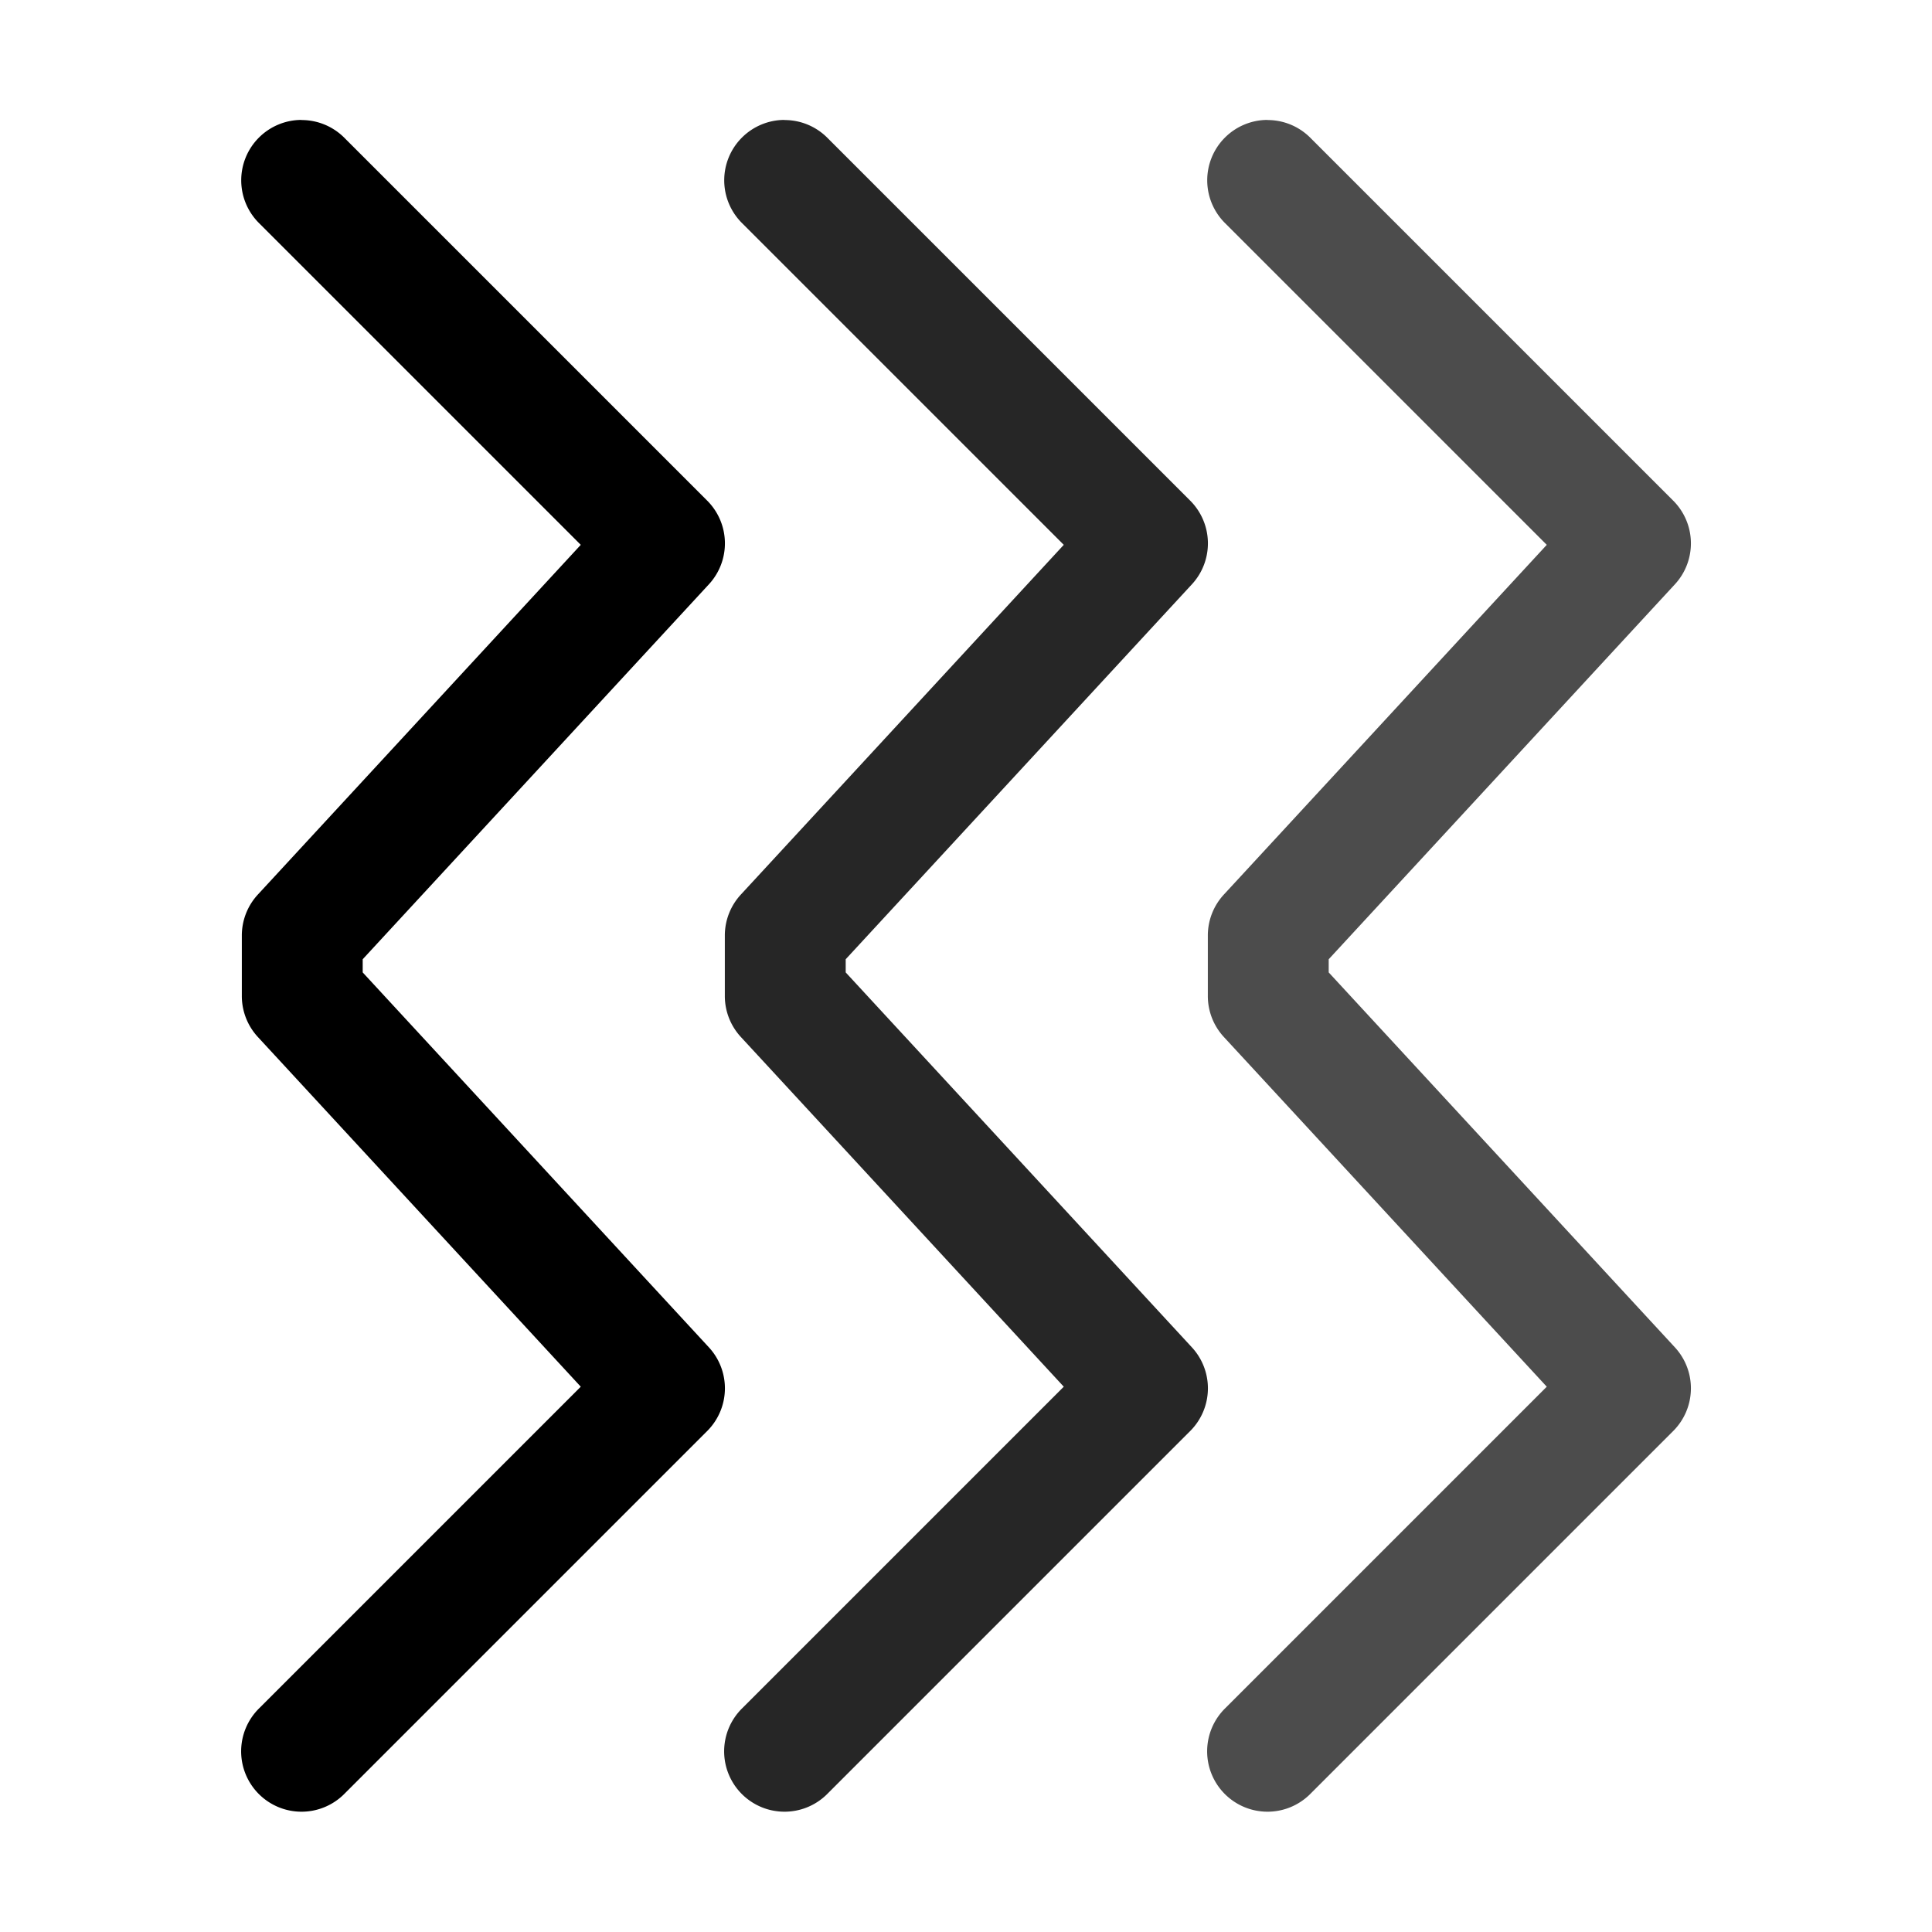 <svg xmlns="http://www.w3.org/2000/svg" xmlns:ns1="http://sodipodi.sourceforge.net/DTD/sodipodi-0.dtd" xmlns:ns2="http://www.inkscape.org/namespaces/inkscape" viewBox="0 0 1600 1600"><ns1:namedview pagecolor="#303030" showgrid="true"><ns2:grid id="grid5" units="px" spacingx="100" spacingy="100" color="#4772b3" opacity="0.2" visible="true" /></ns1:namedview><g fill="currentColor"><g enable-background="new" stroke="none" transform="matrix(100 0 0 100 -25700.427 -45099.289)"><path d="m267.502 451.986a.5.5 0 0 0 -.348.859l2.66 2.66-2.674 2.896a.5.5 0 0 0 -.133.34v.5a.5.5 0 0 0 .133.34l2.674 2.896-2.66 2.66a.5.5 0 1 0 .707.707l3-3a.5.5 0 0 0 .014-.693l-2.867-3.105v-.109l2.867-3.105a.5.5 0 0 0 -.014-.693l-3-3a.5.5 0 0 0 -.359-.152z" opacity=".7" /><path d="m263.502 451.986a.5.5 0 0 0 -.348.859l2.66 2.66-2.674 2.896a.5.5 0 0 0 -.133.34v.5a.5.5 0 0 0 .133.34l2.674 2.896-2.66 2.66a.5.5 0 1 0 .707.707l3-3a.5.5 0 0 0 .014-.693l-2.867-3.105v-.109l2.867-3.105a.5.5 0 0 0 -.014-.693l-3-3a.5.5 0 0 0 -.359-.152z" opacity=".85" /><path d="m259.502 451.986a.5.5 0 0 0 -.348.859l2.66 2.66-2.674 2.896a.5.5 0 0 0 -.133.34v.5a.5.5 0 0 0 .133.34l2.674 2.896-2.66 2.66a.5.5 0 1 0 .707.707l3-3a.5.5 0 0 0 .014-.693l-2.867-3.105v-.109l2.867-3.105a.5.5 0 0 0 -.014-.693l-3-3a.5.5 0 0 0 -.359-.152z" /></g></g></svg>